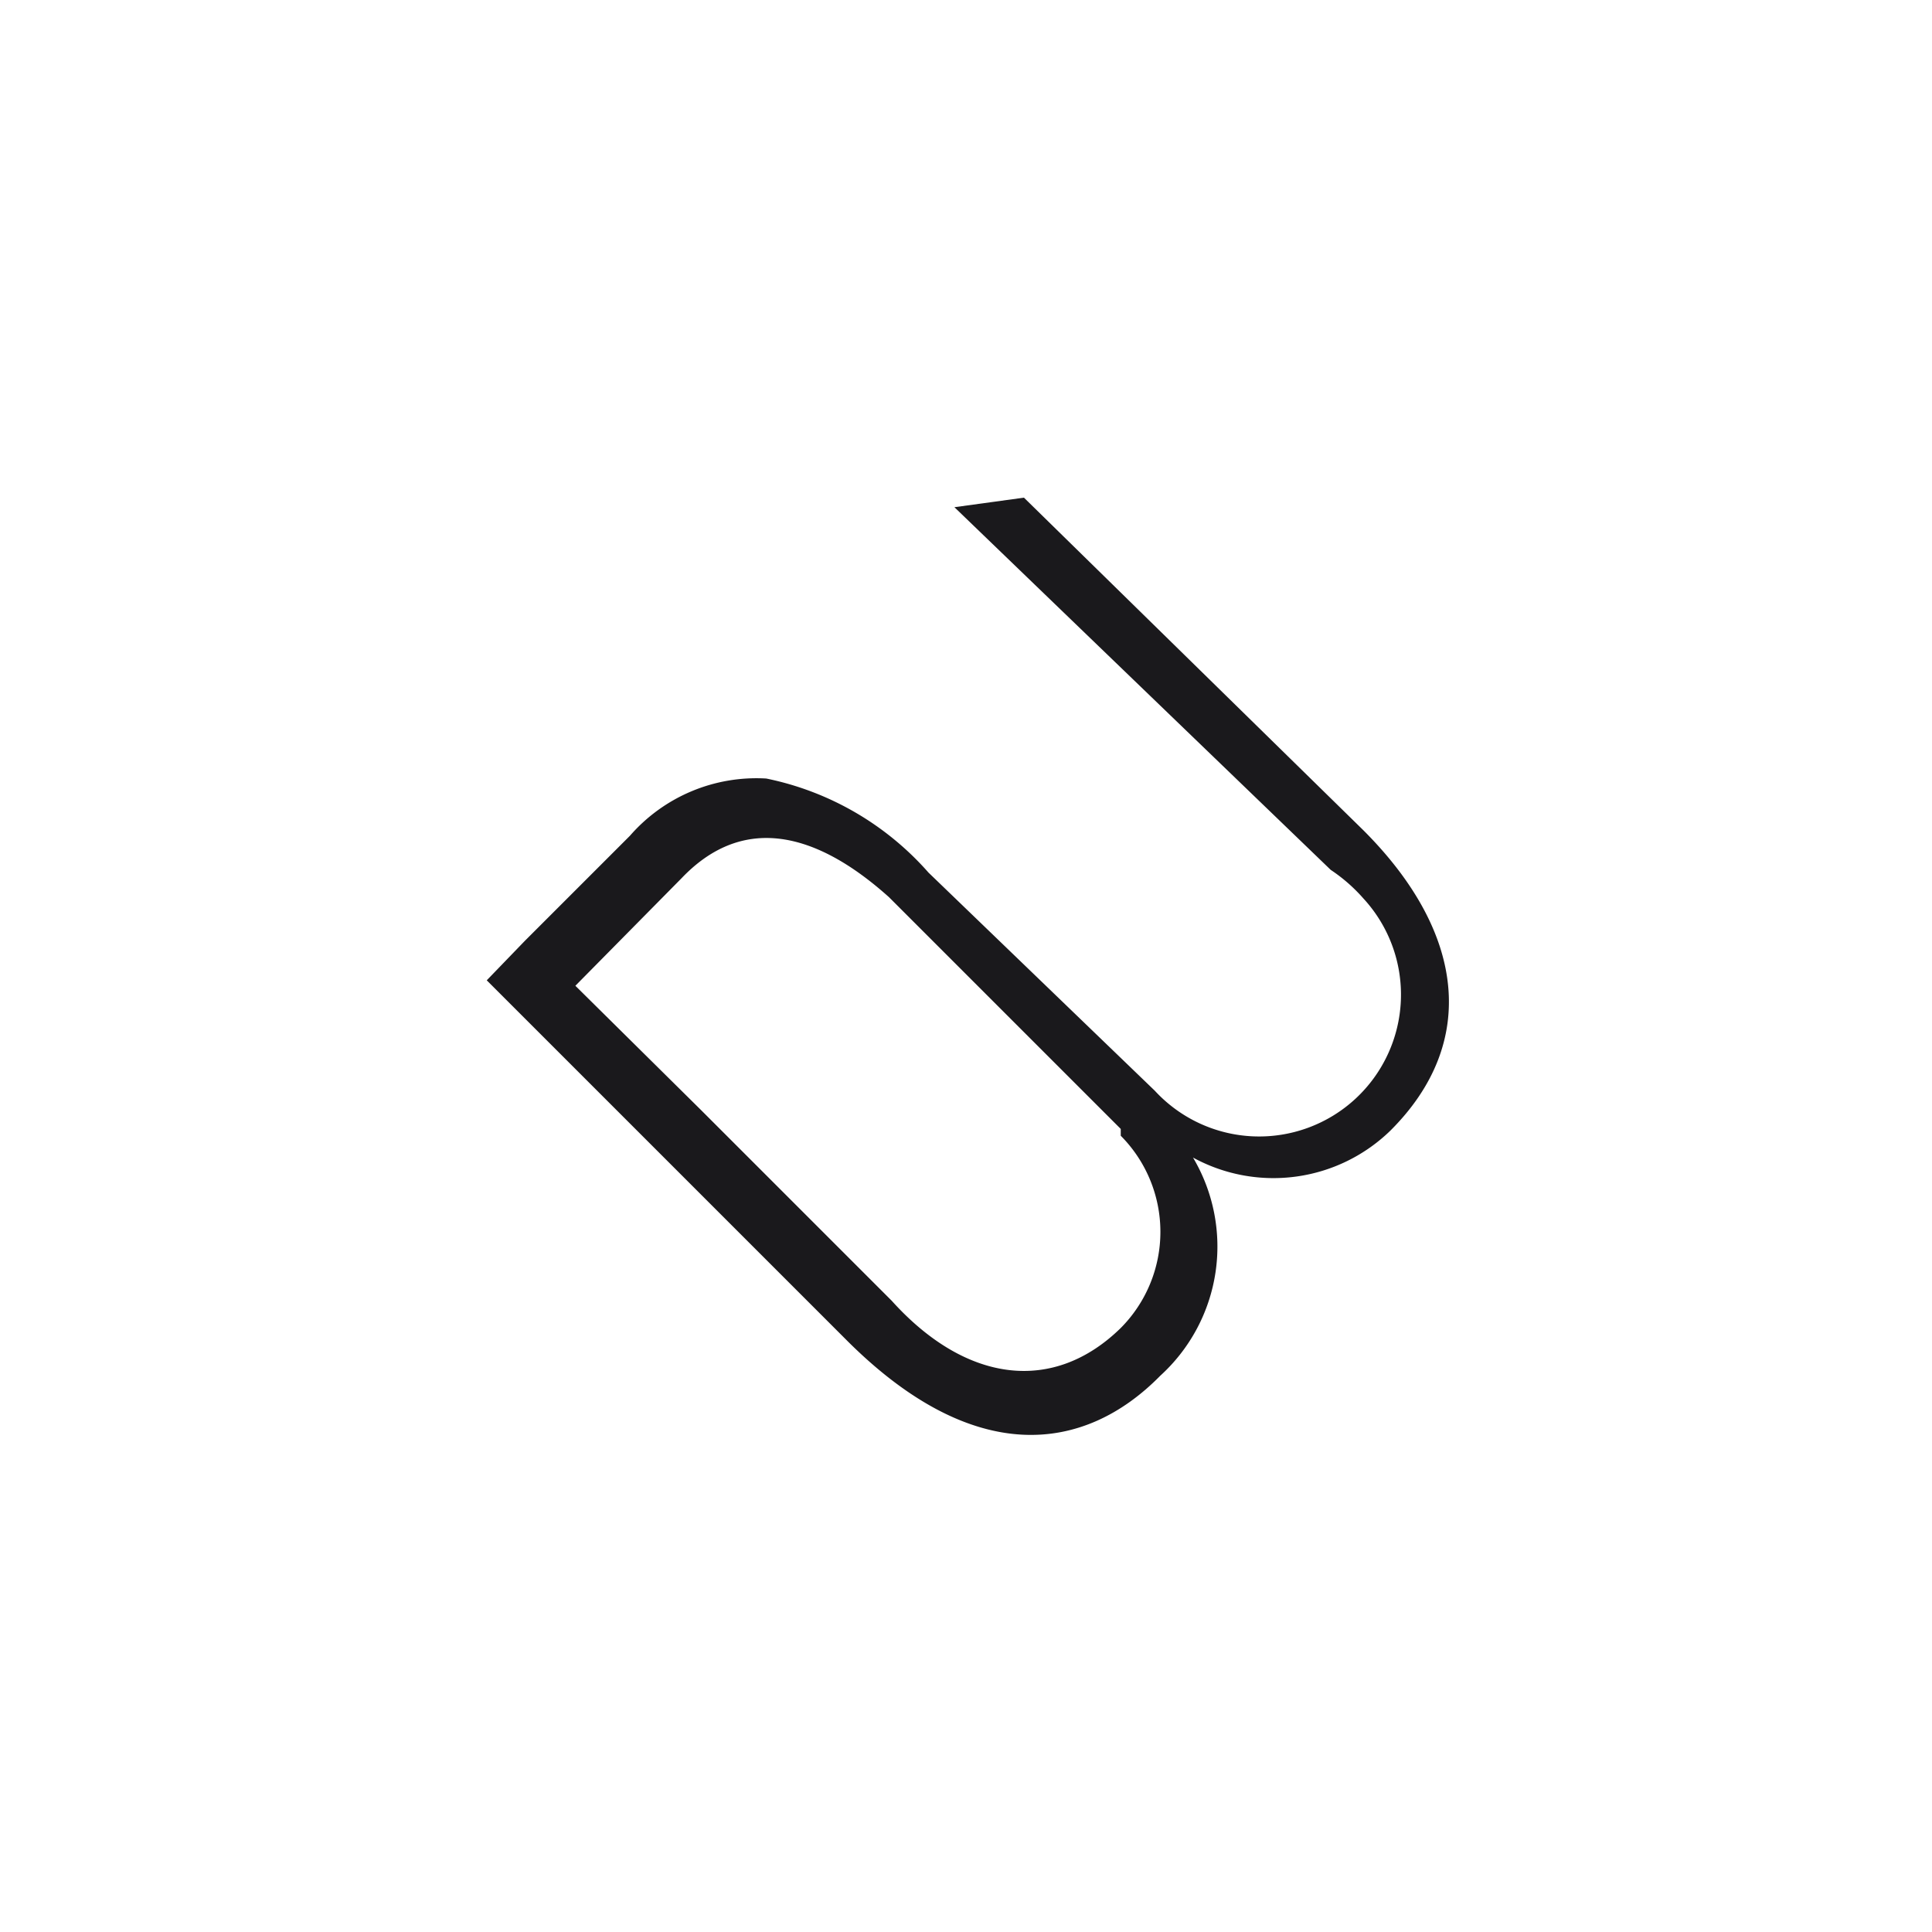 <svg id="Layer_1" data-name="Layer 1" xmlns="http://www.w3.org/2000/svg" viewBox="0 0 14.17 14.17"><defs><style>.cls-1{fill:#1a191c;}</style></defs><g id="Pattern"><path class="cls-1" d="M8.51,10.09c-.56.57-1.37.67-2.3-.26l-1.4-1.4L3.57,7.19l.28-.29.77-.77a1.23,1.23,0,0,1,1-.42,2.16,2.16,0,0,1,1.19.69L8.47,8A1,1,0,0,0,10,6.59a1.21,1.21,0,0,0-.24-.21L7,3.72l.51-.07L10,6.09c.75.75.84,1.56.2,2.2a1.23,1.23,0,0,1-1.45.2A1.28,1.28,0,0,1,8.51,10.09Zm-.29-.35a1,1,0,0,0,0-1.41l0-.05-1.7-1.7C5.94,6.06,5.42,6,5,6.44l-.78.79.92.91h0l1.4,1.4C7.09,10.15,7.73,10.22,8.22,9.74Z"/></g></svg>